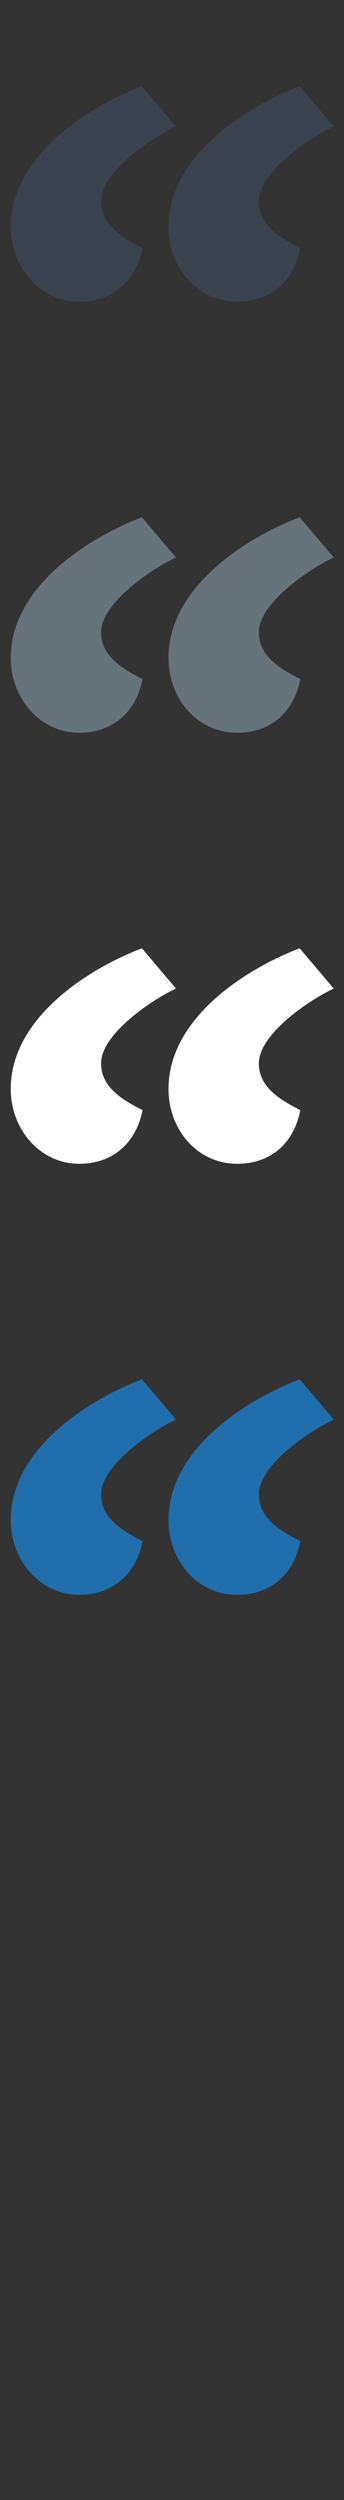 <svg width="32" height="232" viewBox="0 0 32 232" xmlns="http://www.w3.org/2000/svg" xmlns:sketch="http://www.bohemiancoding.com/sketch/ns"><rect x="0" y="0" width="32" height="232" fill="#333333" stroke="none"/><title>quote</title><g sketch:type="MSPage" fill="none"><path d="M27.934 143.016c-2.014-1.008-3.856-2.197-3.856-4.333 0-2.788 4.893-5.995 6.965-6.944l-3.167-3.739c-5.122 1.959-12.201 6.528-12.201 13.059 0 3.736 2.647 6.941 6.389 6.941 3.166 0 5.295-1.959 5.87-4.984zm-14.676 0c-2.014-1.008-3.856-2.197-3.856-4.333 0-2.788 4.895-5.995 6.967-6.944l-3.168-3.739c-5.123 1.959-12.201 6.528-12.201 13.059 0 3.736 2.705 6.941 6.388 6.941 3.108 0 5.295-1.959 5.87-4.984zm0 0" fill="#206FAC" sketch:type="MSShapeGroup"/><path d="M27.934 103.016c-2.014-1.008-3.856-2.197-3.856-4.333 0-2.788 4.893-5.995 6.965-6.944l-3.167-3.739c-5.122 1.959-12.201 6.528-12.201 13.059 0 3.736 2.647 6.941 6.389 6.941 3.166 0 5.295-1.959 5.87-4.984zm-14.676 0c-2.014-1.008-3.856-2.197-3.856-4.333 0-2.788 4.895-5.995 6.967-6.944l-3.168-3.739c-5.123 1.959-12.201 6.528-12.201 13.059 0 3.736 2.705 6.941 6.388 6.941 3.108 0 5.295-1.959 5.87-4.984zm0 0" fill="#fff" sketch:type="MSShapeGroup"/><path d="M27.934 63.016c-2.014-1.008-3.856-2.197-3.856-4.333 0-2.788 4.893-5.995 6.965-6.944l-3.167-3.739c-5.122 1.959-12.201 6.528-12.201 13.059 0 3.736 2.647 6.941 6.389 6.941 3.166 0 5.295-1.959 5.87-4.984zm-14.676 0c-2.014-1.008-3.856-2.197-3.856-4.333 0-2.788 4.895-5.995 6.967-6.944l-3.168-3.739c-5.123 1.959-12.201 6.528-12.201 13.059 0 3.736 2.705 6.941 6.388 6.941 3.108 0 5.295-1.959 5.87-4.984zm0 0" fill="#67737B" sketch:type="MSShapeGroup"/><path d="M27.934 23.016c-2.014-1.008-3.856-2.197-3.856-4.333 0-2.788 4.893-5.995 6.965-6.944l-3.167-3.739c-5.122 1.959-12.201 6.528-12.201 13.059 0 3.736 2.647 6.941 6.389 6.941 3.166 0 5.295-1.959 5.87-4.984zm-14.676 0c-2.014-1.008-3.856-2.197-3.856-4.333 0-2.788 4.895-5.995 6.967-6.944l-3.168-3.739c-5.123 1.959-12.201 6.528-12.201 13.059 0 3.736 2.705 6.941 6.388 6.941 3.108 0 5.295-1.959 5.87-4.984zm0 0" fill="#3A434E" sketch:type="MSShapeGroup"/></g></svg>